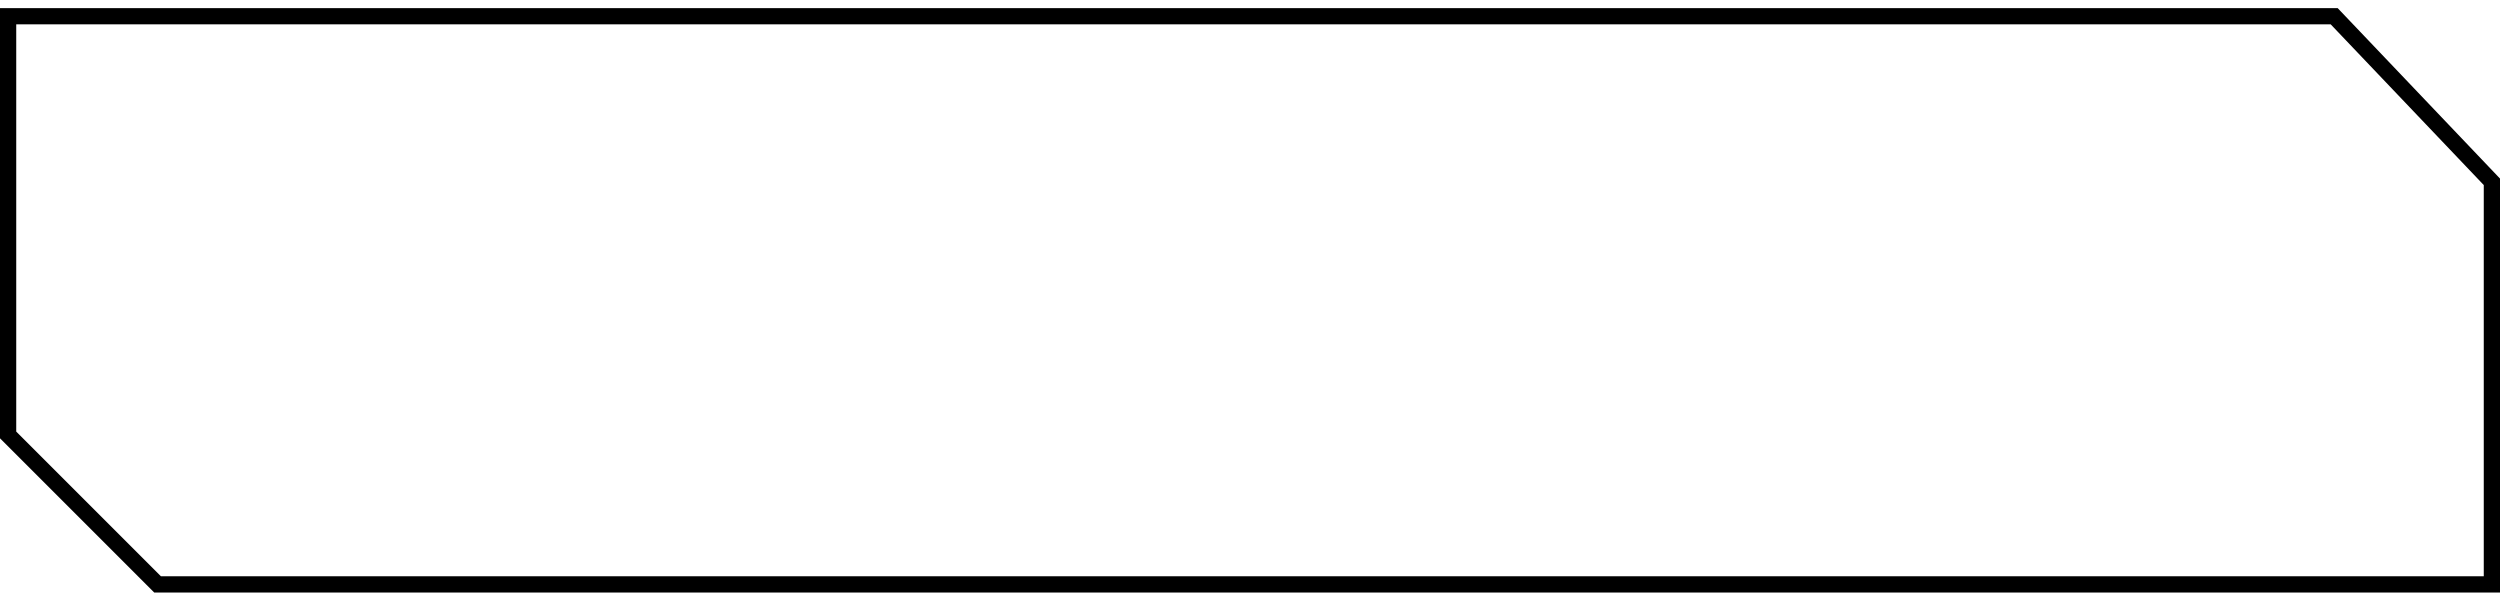 <?xml version="1.0" encoding="UTF-8" standalone="no"?>
<svg
   width="100%"
   height="100%"
   viewBox="0 0 154 37"
   fill="none"
   version="1.1"
   id="svg10"
   sodipodi:docname="lll.svg"
   inkscape:version="1.2.2 (732a01da63, 2022-12-09)"
   xmlns:inkscape="http://www.inkscape.org/namespaces/inkscape"
   xmlns:sodipodi="http://sodipodi.sourceforge.net/DTD/sodipodi-0.dtd"
   xmlns="http://www.w3.org/2000/svg"
   xmlns:svg="http://www.w3.org/2000/svg">
  <defs
     id="defs14" />
  <sodipodi:namedview
     id="namedview12"
     pagecolor="#ffffff"
     bordercolor="#000000"
     borderopacity="0.25"
     inkscape:showpageshadow="2"
     inkscape:pageopacity="0.0"
     inkscape:pagecheckerboard="0"
     inkscape:deskcolor="#d1d1d1"
     showgrid="false"
     inkscape:zoom="4.0332641"
     inkscape:cx="90.993297"
     inkscape:cy="33.099742"
     inkscape:window-width="1920"
     inkscape:window-height="991"
     inkscape:window-x="-9"
     inkscape:window-y="-9"
     inkscape:window-maximized="1"
     inkscape:current-layer="svg10" />
  <path
     id="nav-path"
     d="M 0.5,1 V 26.793 L 9.707,36 H 153.5 V 11.2 L 143.786,1 Z"
     fill="none"
     stroke="currentColor"
     data-original="M153.5 1V26.7929L144.293 36H0.5V11.2L10.2143 1H153.5Z" />
</svg>
